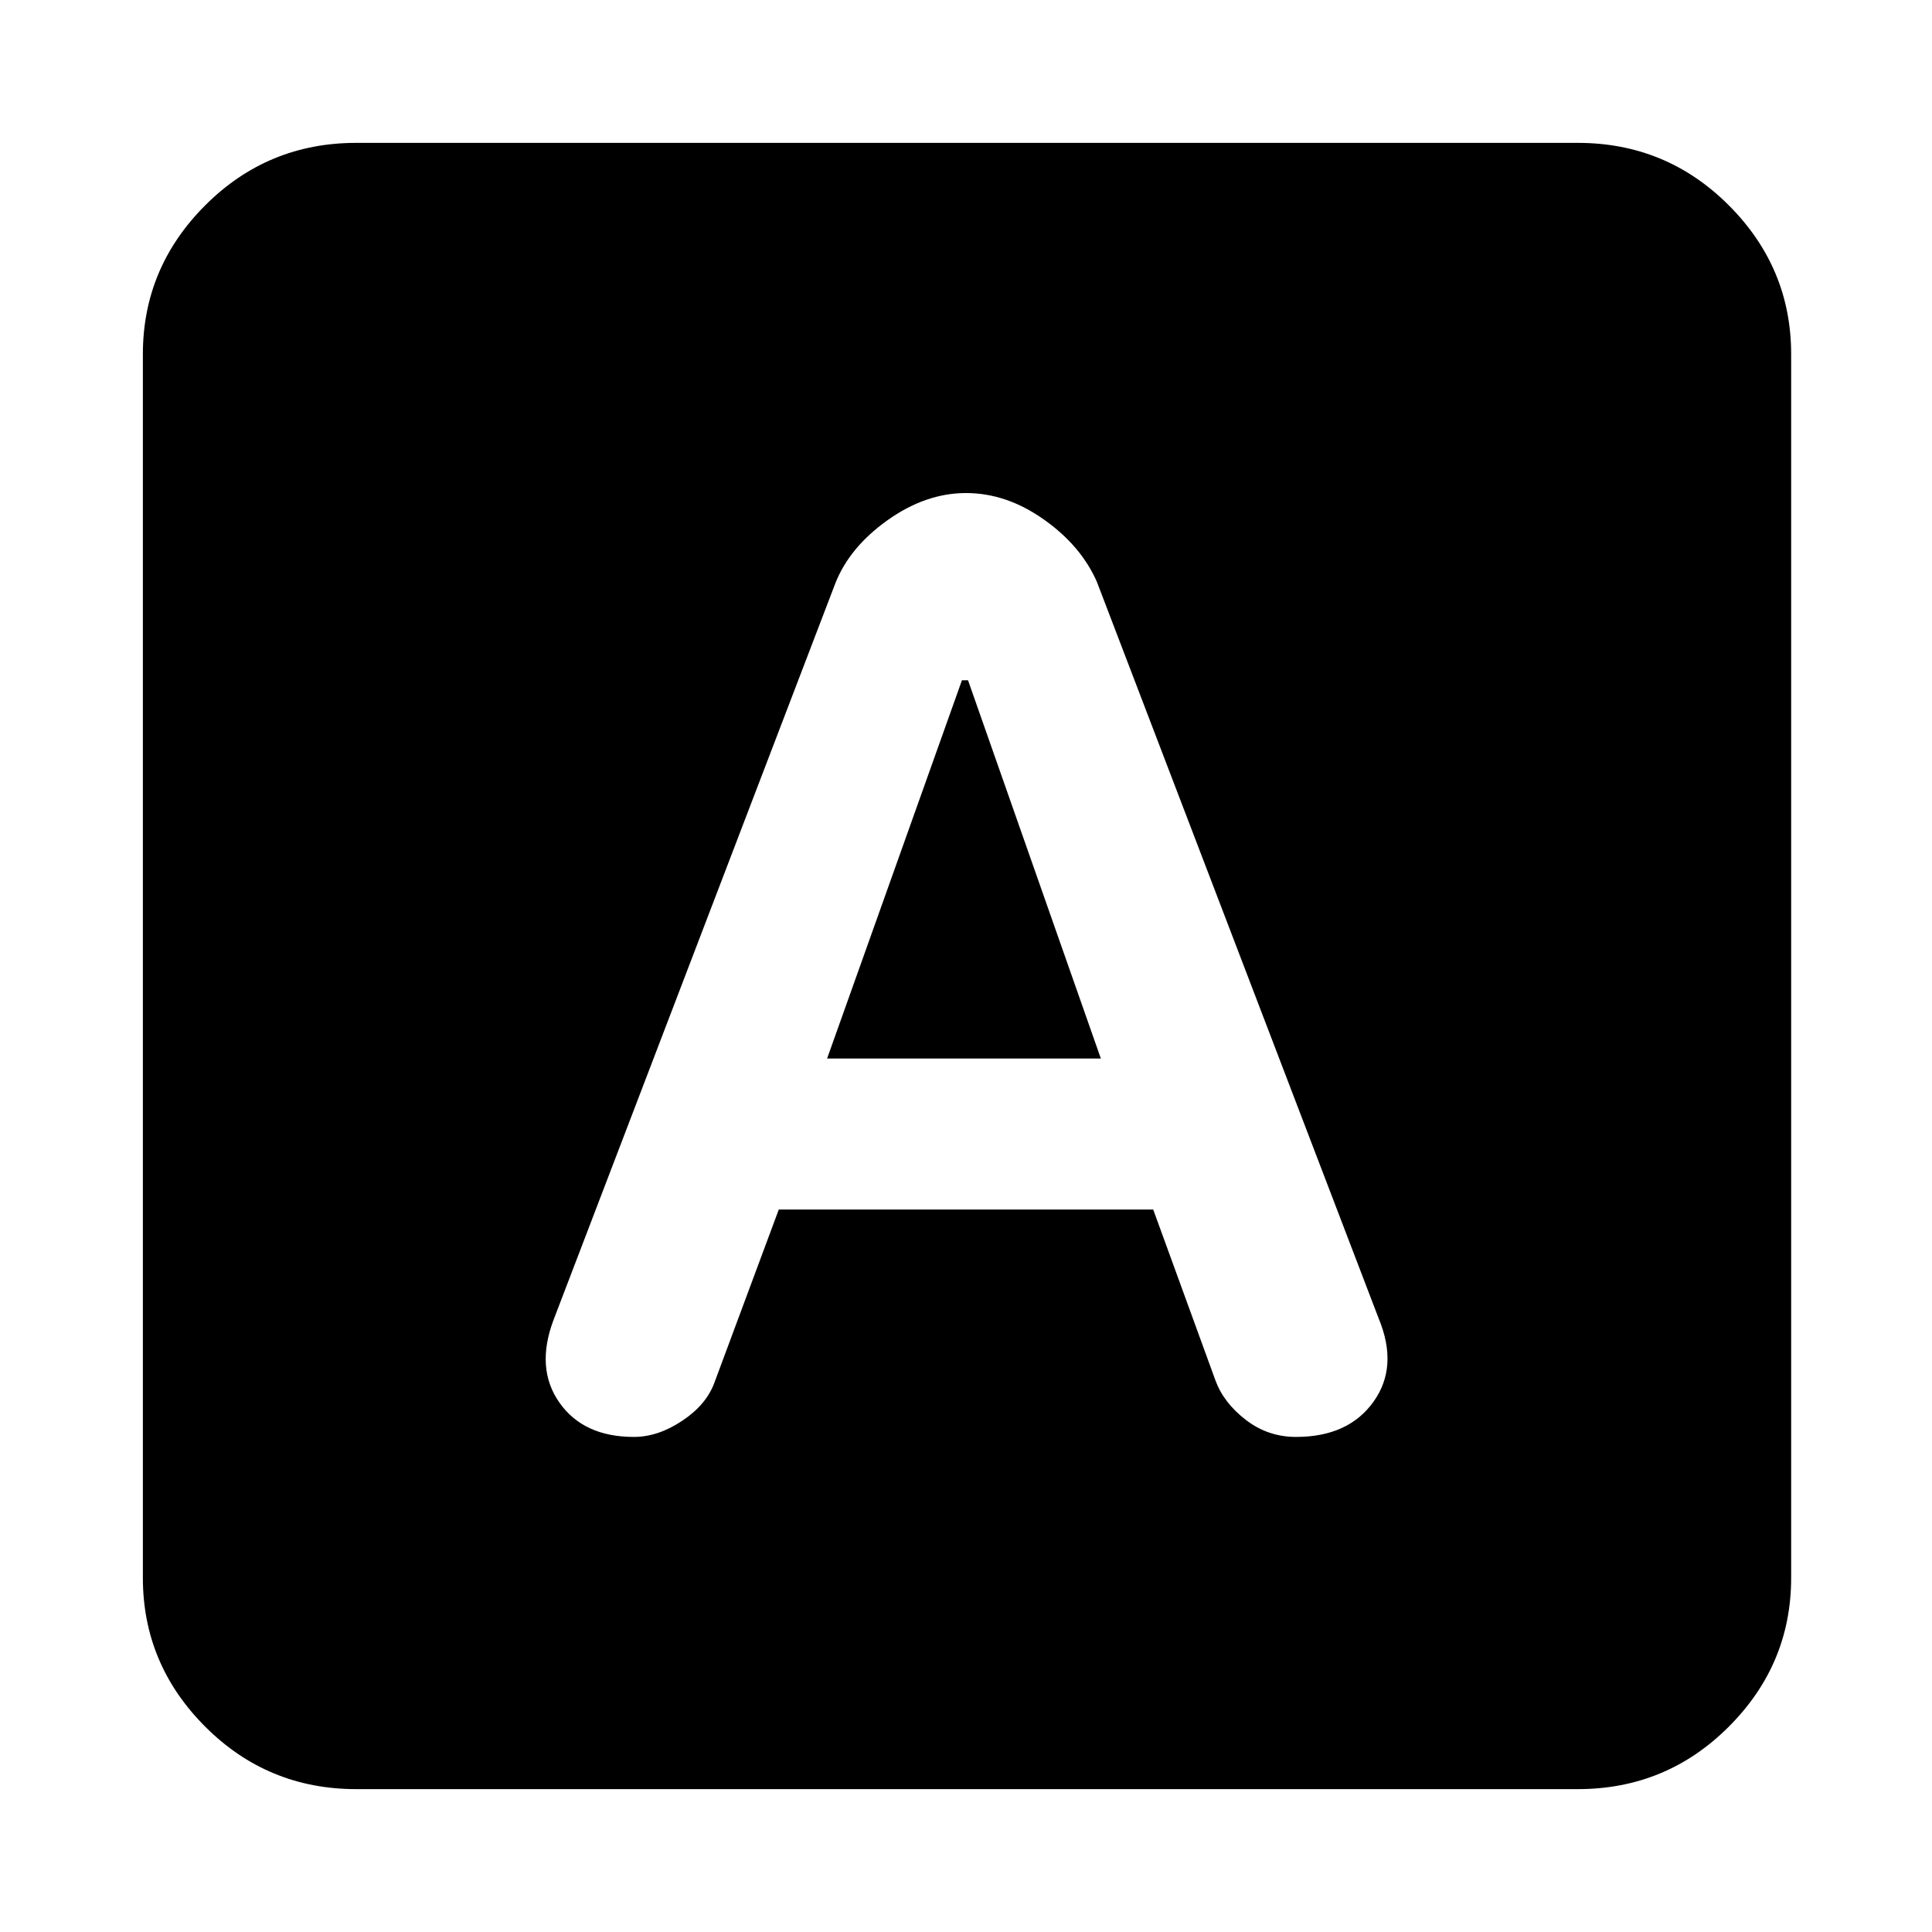 <svg xmlns="http://www.w3.org/2000/svg" height="20" width="20"><path d="M6.562 14.875Q6.812 14.875 7.062 14.708Q7.312 14.542 7.396 14.312L8.062 12.521H11.938L12.583 14.292Q12.667 14.521 12.896 14.698Q13.125 14.875 13.417 14.875Q13.958 14.875 14.219 14.51Q14.479 14.146 14.271 13.646L11.354 6.021Q11.188 5.646 10.802 5.375Q10.417 5.104 10 5.104Q9.583 5.104 9.188 5.385Q8.792 5.667 8.646 6.042L5.729 13.667Q5.542 14.167 5.792 14.521Q6.042 14.875 6.562 14.875ZM8.562 10.958 9.958 7.042H10.021L11.396 10.958ZM3.688 18.521Q2.771 18.521 2.125 17.875Q1.479 17.229 1.479 16.333V3.667Q1.479 2.771 2.125 2.125Q2.771 1.479 3.688 1.479H16.333Q17.25 1.479 17.896 2.125Q18.542 2.771 18.542 3.667V16.333Q18.542 17.229 17.896 17.875Q17.25 18.521 16.333 18.521Z"/></svg>